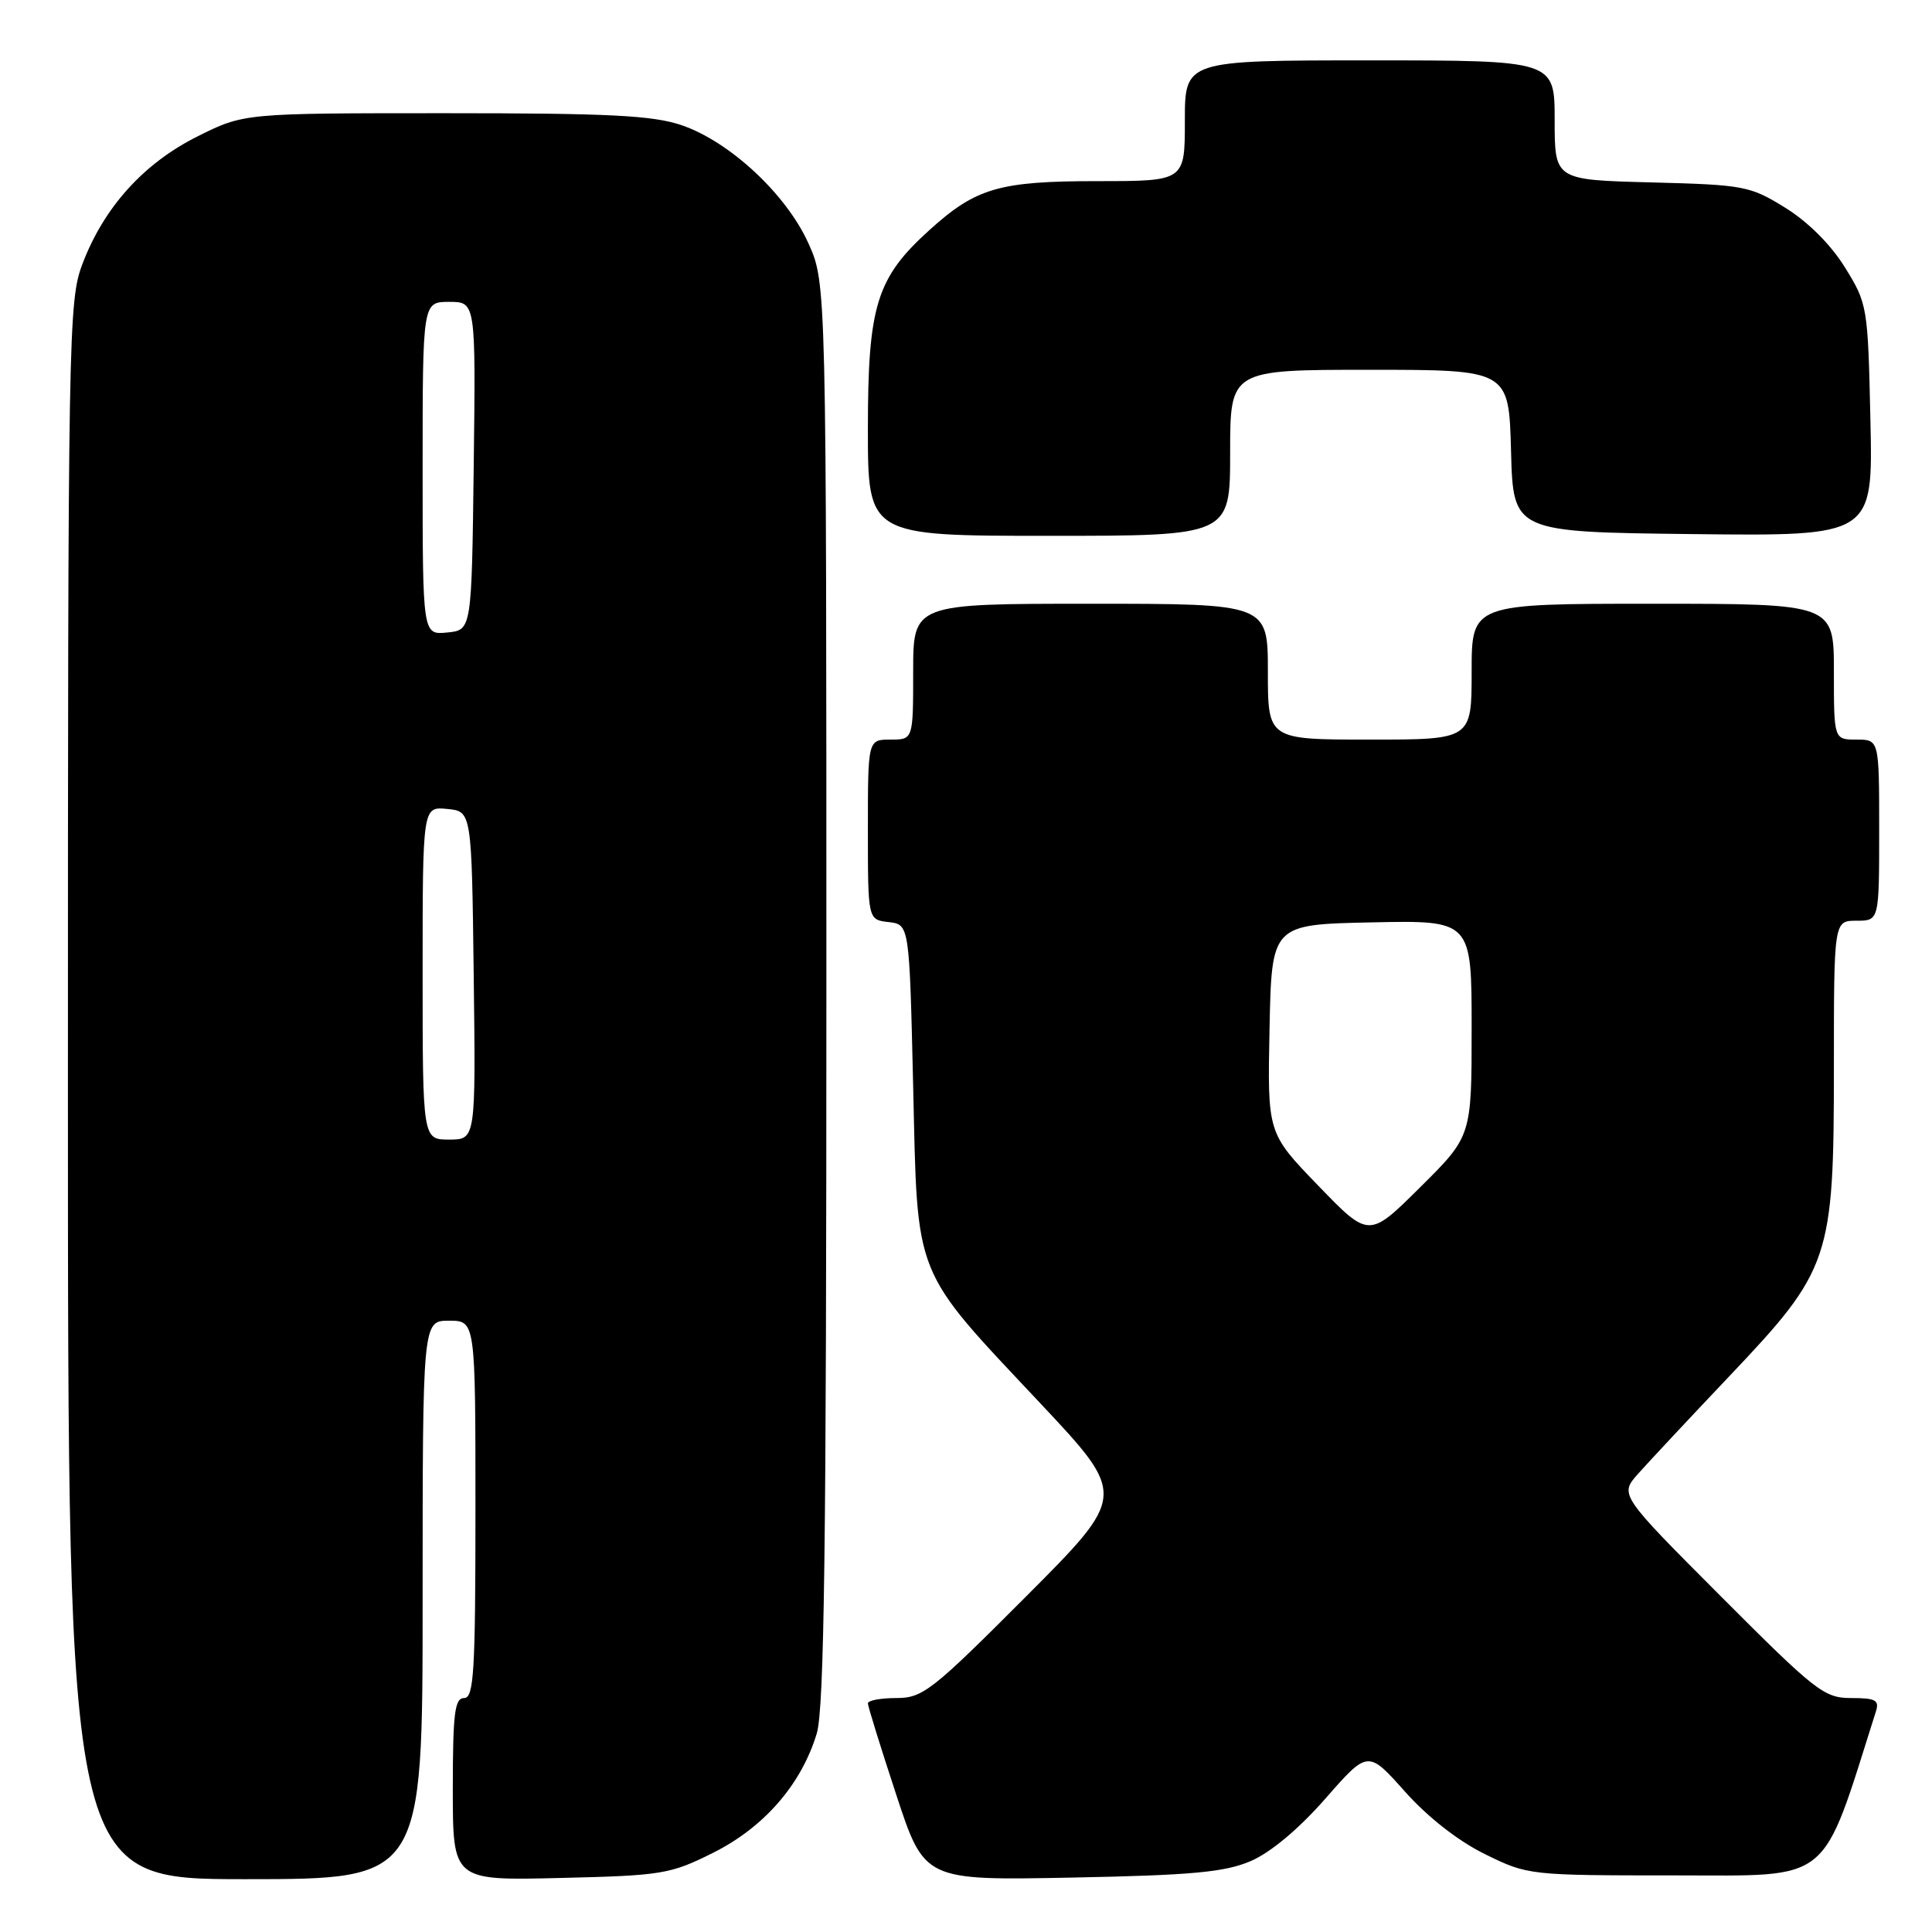 <?xml version="1.0" encoding="UTF-8" standalone="no"?>
<!DOCTYPE svg PUBLIC "-//W3C//DTD SVG 1.1//EN" "http://www.w3.org/Graphics/SVG/1.1/DTD/svg11.dtd" >
<svg xmlns="http://www.w3.org/2000/svg" xmlns:xlink="http://www.w3.org/1999/xlink" version="1.1" viewBox="0 0 256 256">
 <g >
 <path fill="currentColor"
d=" M 56.00 212.00 C 56.00 175.00 56.00 175.00 59.50 175.00 C 63.00 175.00 63.00 175.00 63.00 200.00 C 63.00 221.56 62.79 225.00 61.50 225.00 C 60.25 225.00 60.00 227.01 60.00 237.09 C 60.00 249.19 60.00 249.19 74.25 248.84 C 87.74 248.52 88.82 248.34 94.50 245.50 C 101.24 242.13 106.18 236.45 108.22 229.71 C 109.22 226.42 109.50 204.91 109.50 131.50 C 109.50 37.50 109.50 37.50 107.11 32.22 C 104.18 25.73 96.70 18.77 90.32 16.59 C 86.50 15.29 80.74 15.00 58.98 15.00 C 32.32 15.00 32.32 15.00 26.16 18.08 C 19.04 21.64 13.77 27.47 10.93 34.96 C 9.07 39.84 9.00 43.80 9.00 144.51 C 9.00 249.00 9.00 249.00 32.50 249.00 C 56.00 249.00 56.00 249.00 56.00 212.00 Z  M 165.71 246.61 C 168.33 245.49 172.06 242.38 175.59 238.36 C 181.26 231.89 181.26 231.89 186.16 237.39 C 189.19 240.79 193.23 243.95 196.78 245.69 C 202.45 248.48 202.66 248.50 221.91 248.50 C 242.97 248.50 241.23 249.92 248.56 226.80 C 249.05 225.28 248.54 225.00 245.30 225.00 C 241.72 225.00 240.61 224.14 228.03 211.53 C 214.59 198.06 214.59 198.06 217.05 195.29 C 218.40 193.77 223.84 187.95 229.14 182.36 C 242.53 168.25 243.00 166.86 243.00 141.46 C 243.00 122.00 243.00 122.00 246.00 122.00 C 249.00 122.00 249.00 122.00 249.00 110.00 C 249.00 98.00 249.00 98.00 246.00 98.00 C 243.00 98.00 243.00 98.00 243.00 89.00 C 243.00 80.00 243.00 80.00 219.00 80.00 C 195.00 80.00 195.00 80.00 195.00 89.00 C 195.00 98.00 195.00 98.00 181.50 98.00 C 168.00 98.00 168.00 98.00 168.00 89.00 C 168.00 80.00 168.00 80.00 144.50 80.00 C 121.00 80.00 121.00 80.00 121.00 89.00 C 121.00 98.00 121.00 98.00 118.00 98.00 C 115.00 98.00 115.00 98.00 115.00 109.93 C 115.00 121.87 115.00 121.87 117.75 122.18 C 120.50 122.50 120.50 122.50 121.00 144.00 C 121.60 169.74 120.83 167.83 137.91 186.01 C 149.31 198.16 149.31 198.16 135.92 211.58 C 123.47 224.06 122.26 225.00 118.76 225.00 C 116.69 225.00 115.00 225.32 115.00 225.70 C 115.00 226.09 116.69 231.53 118.75 237.79 C 122.49 249.17 122.49 249.17 142.00 248.79 C 157.92 248.48 162.27 248.08 165.71 246.61 Z  M 163.00 60.00 C 163.00 49.00 163.00 49.00 181.47 49.00 C 199.93 49.00 199.93 49.00 200.22 59.75 C 200.50 70.50 200.50 70.50 224.34 70.77 C 248.18 71.04 248.18 71.04 247.84 55.69 C 247.51 40.61 247.45 40.25 244.47 35.44 C 242.60 32.42 239.58 29.40 236.56 27.53 C 231.88 24.63 231.10 24.49 218.83 24.17 C 206.00 23.84 206.00 23.84 206.00 15.92 C 206.00 8.00 206.00 8.00 181.50 8.00 C 157.00 8.00 157.00 8.00 157.00 16.00 C 157.00 24.00 157.00 24.00 145.47 24.00 C 132.41 24.00 129.34 24.89 123.17 30.47 C 116.14 36.82 115.00 40.48 115.00 56.82 C 115.00 71.00 115.00 71.00 139.00 71.00 C 163.00 71.00 163.00 71.00 163.00 60.00 Z  M 56.00 128.94 C 56.00 106.87 56.00 106.87 59.25 107.19 C 62.50 107.50 62.50 107.50 62.77 129.25 C 63.04 151.00 63.04 151.00 59.52 151.00 C 56.00 151.00 56.00 151.00 56.00 128.94 Z  M 56.00 62.06 C 56.00 40.00 56.00 40.00 59.52 40.00 C 63.04 40.00 63.04 40.00 62.77 61.75 C 62.50 83.50 62.50 83.50 59.25 83.81 C 56.00 84.13 56.00 84.13 56.00 62.06 Z  M 174.67 157.10 C 167.94 150.14 167.94 150.14 168.22 136.32 C 168.50 122.50 168.50 122.50 181.75 122.22 C 195.00 121.94 195.00 121.94 195.00 136.25 C 195.00 150.55 195.00 150.55 188.19 157.31 C 181.39 164.06 181.39 164.06 174.67 157.10 Z "/>
</g>
</svg>